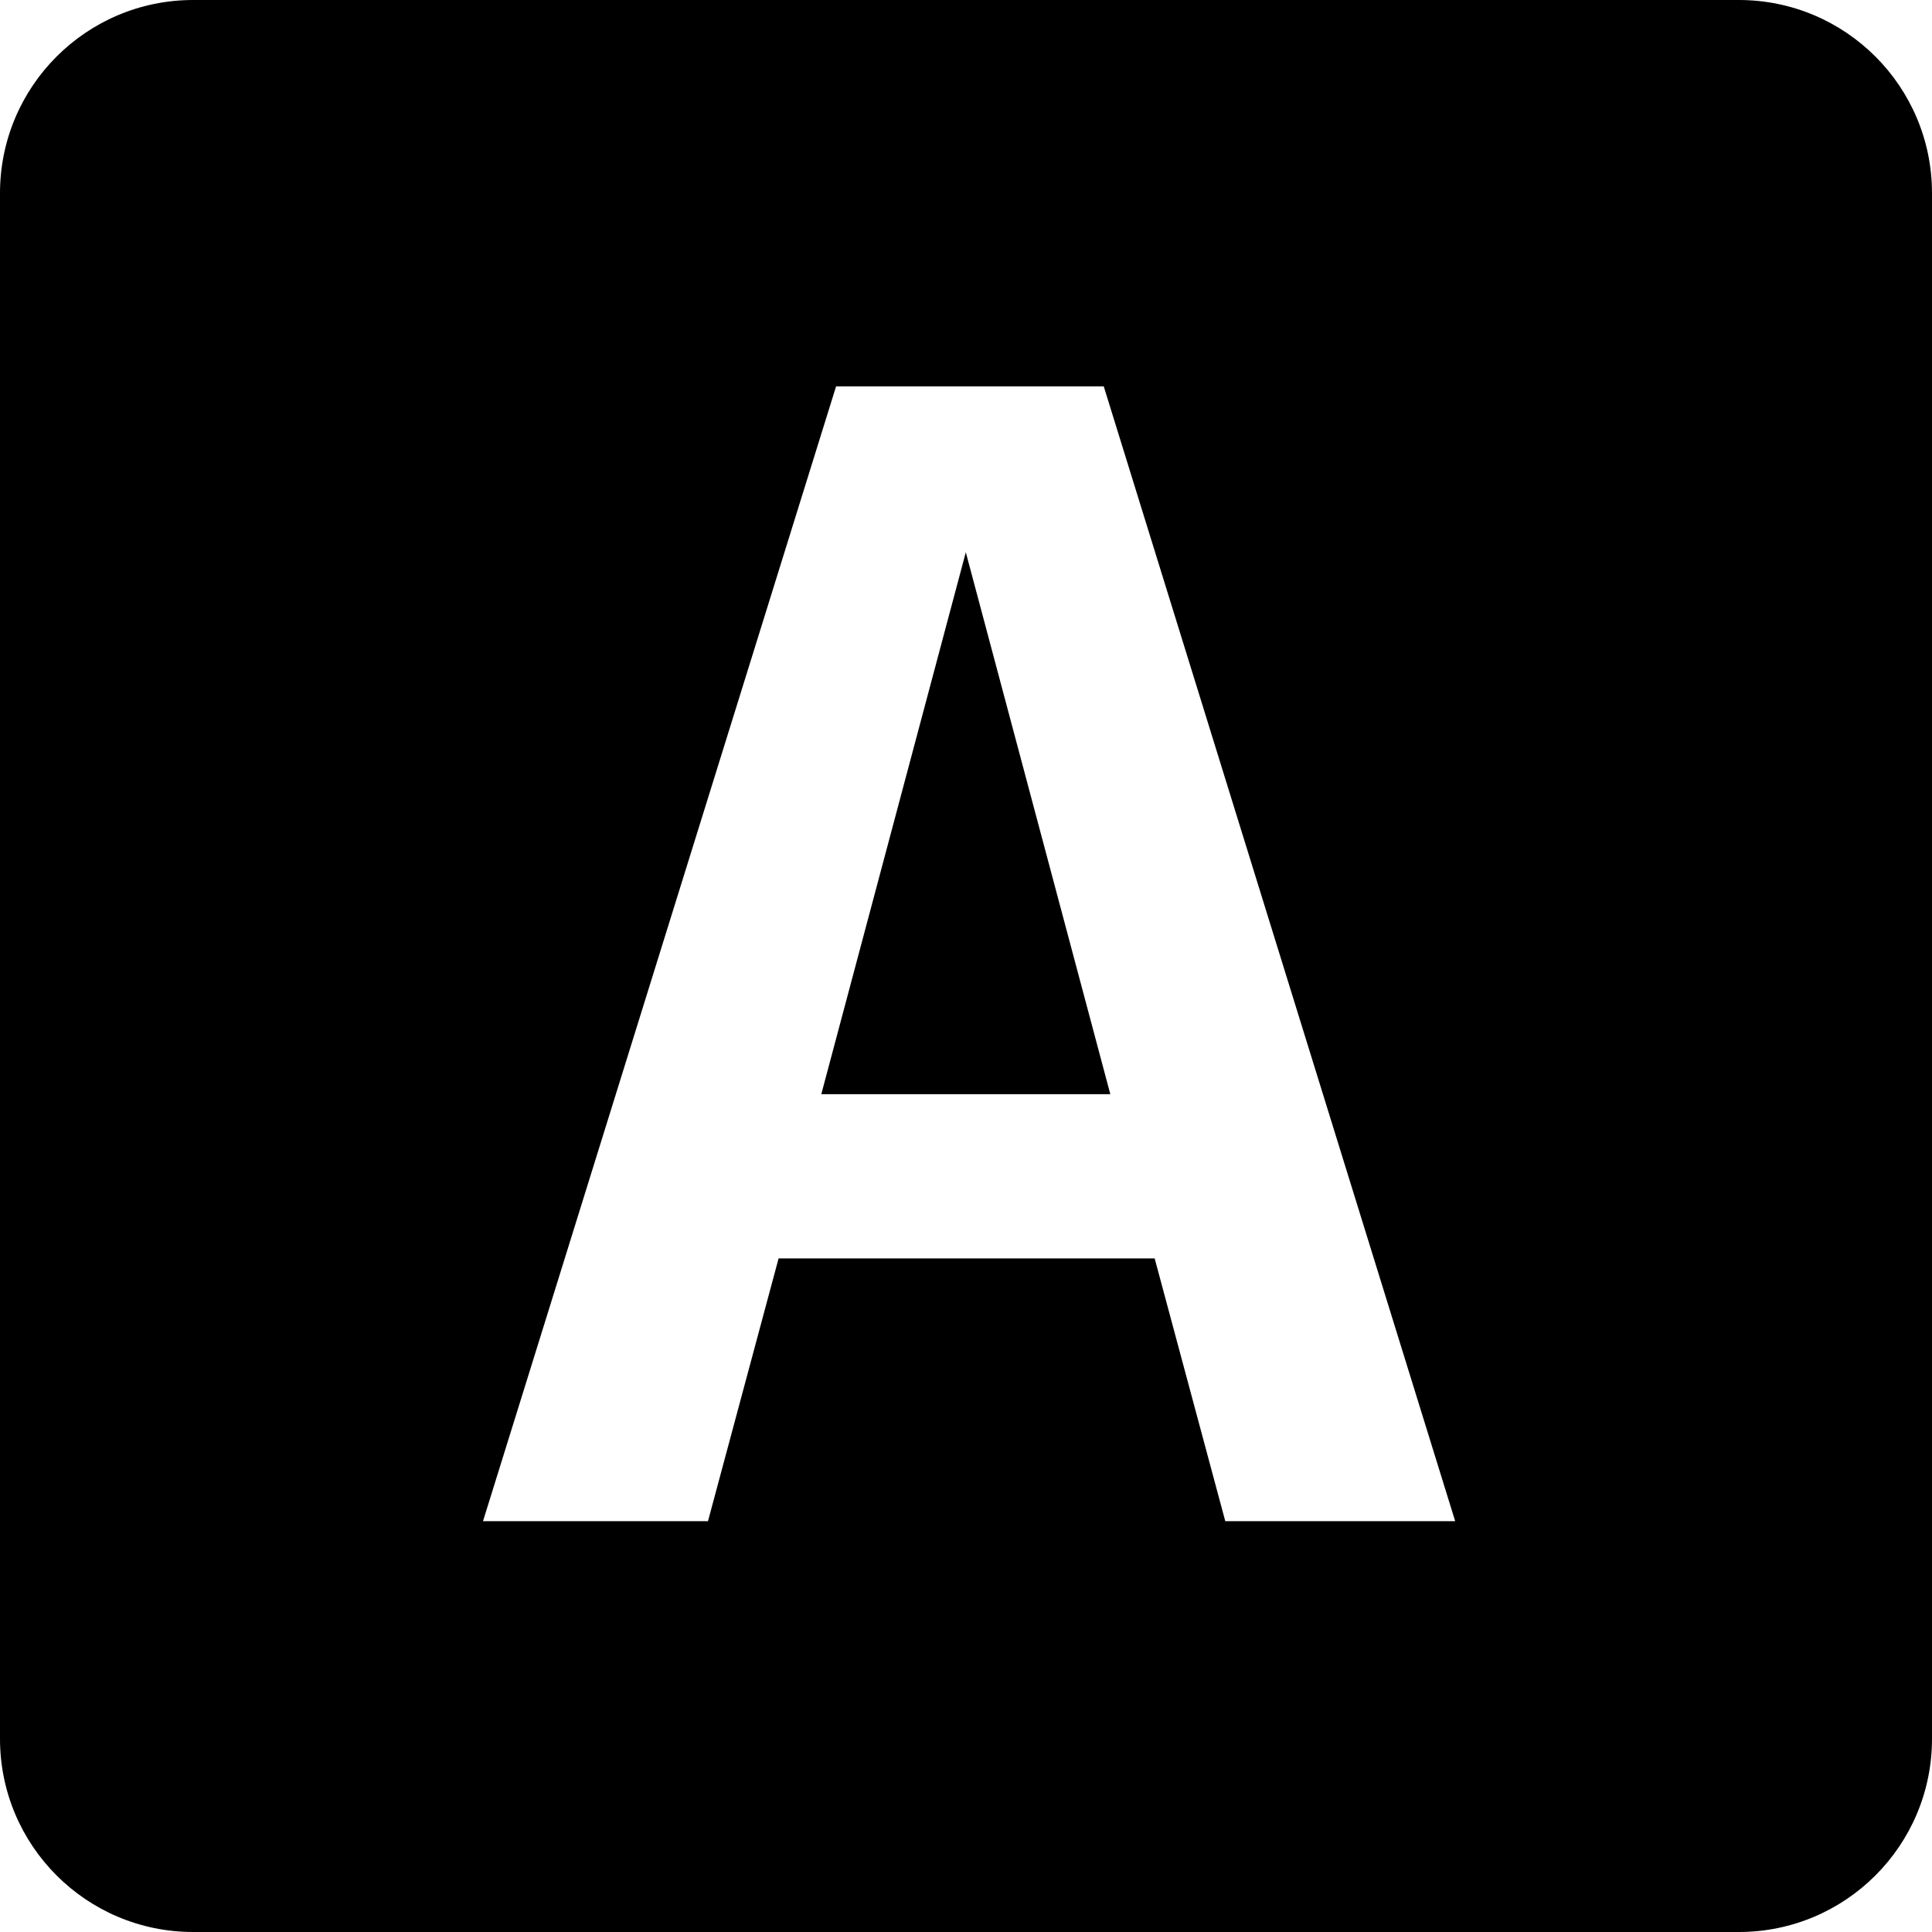 <?xml version="1.0" encoding="UTF-8"?>
<svg width="20px" height="20px" viewBox="0 0 20 20" version="1.1" xmlns="http://www.w3.org/2000/svg" xmlns:xlink="http://www.w3.org/1999/xlink">
    <!-- Generator: sketchtool 53.2 (72643) - https://sketchapp.com -->
    <title>2A79F2FF-9168-4450-A1DA-DCC85273CDD6</title>
    <desc>Created with sketchtool.</desc>
    <g id="Results" stroke="none" stroke-width="1" fill="none" fill-rule="evenodd">
        <g id="T-Results-Hotel-Room" transform="translate(-816, -1310)">
            <g id="Rooms" transform="translate(350, 1114)">
                <g id="Room/Foto-Alt" transform="translate(0, 44)">
                    <g id="Room/Selected">
                        <g id="Icons" transform="translate(300, 150)">
                            <g id="Icons/Info-Copy" transform="translate(164, 0)">
                                <g id="Icons/Info">
                                    <polygon id="Path" points="0 0 24 0 24 24 0 24"></polygon>
                                    <path d="M4,2 L20,2 C21.105,2 22,2.895 22,4 L22,20 C22,21.105 21.105,22 20,22 L4,22 C2.895,22 2,21.105 2,20 L2,4 C2,2.895 2.895,2 4,2 Z M14.684,17.747 L17.064,17.747 L13.426,6 L10.655,6 L7,17.747 L9.329,17.747 L10.06,15.027 L13.953,15.027 L14.684,17.747 Z M10.502,13.327 L11.998,7.717 L13.494,13.327 L10.502,13.327 Z" id="Combined-Shape" fill="#000000"></path>
                                </g>
                            </g>
                        </g>
                    </g>
                </g>
            </g>
        </g>
    </g>
</svg>
